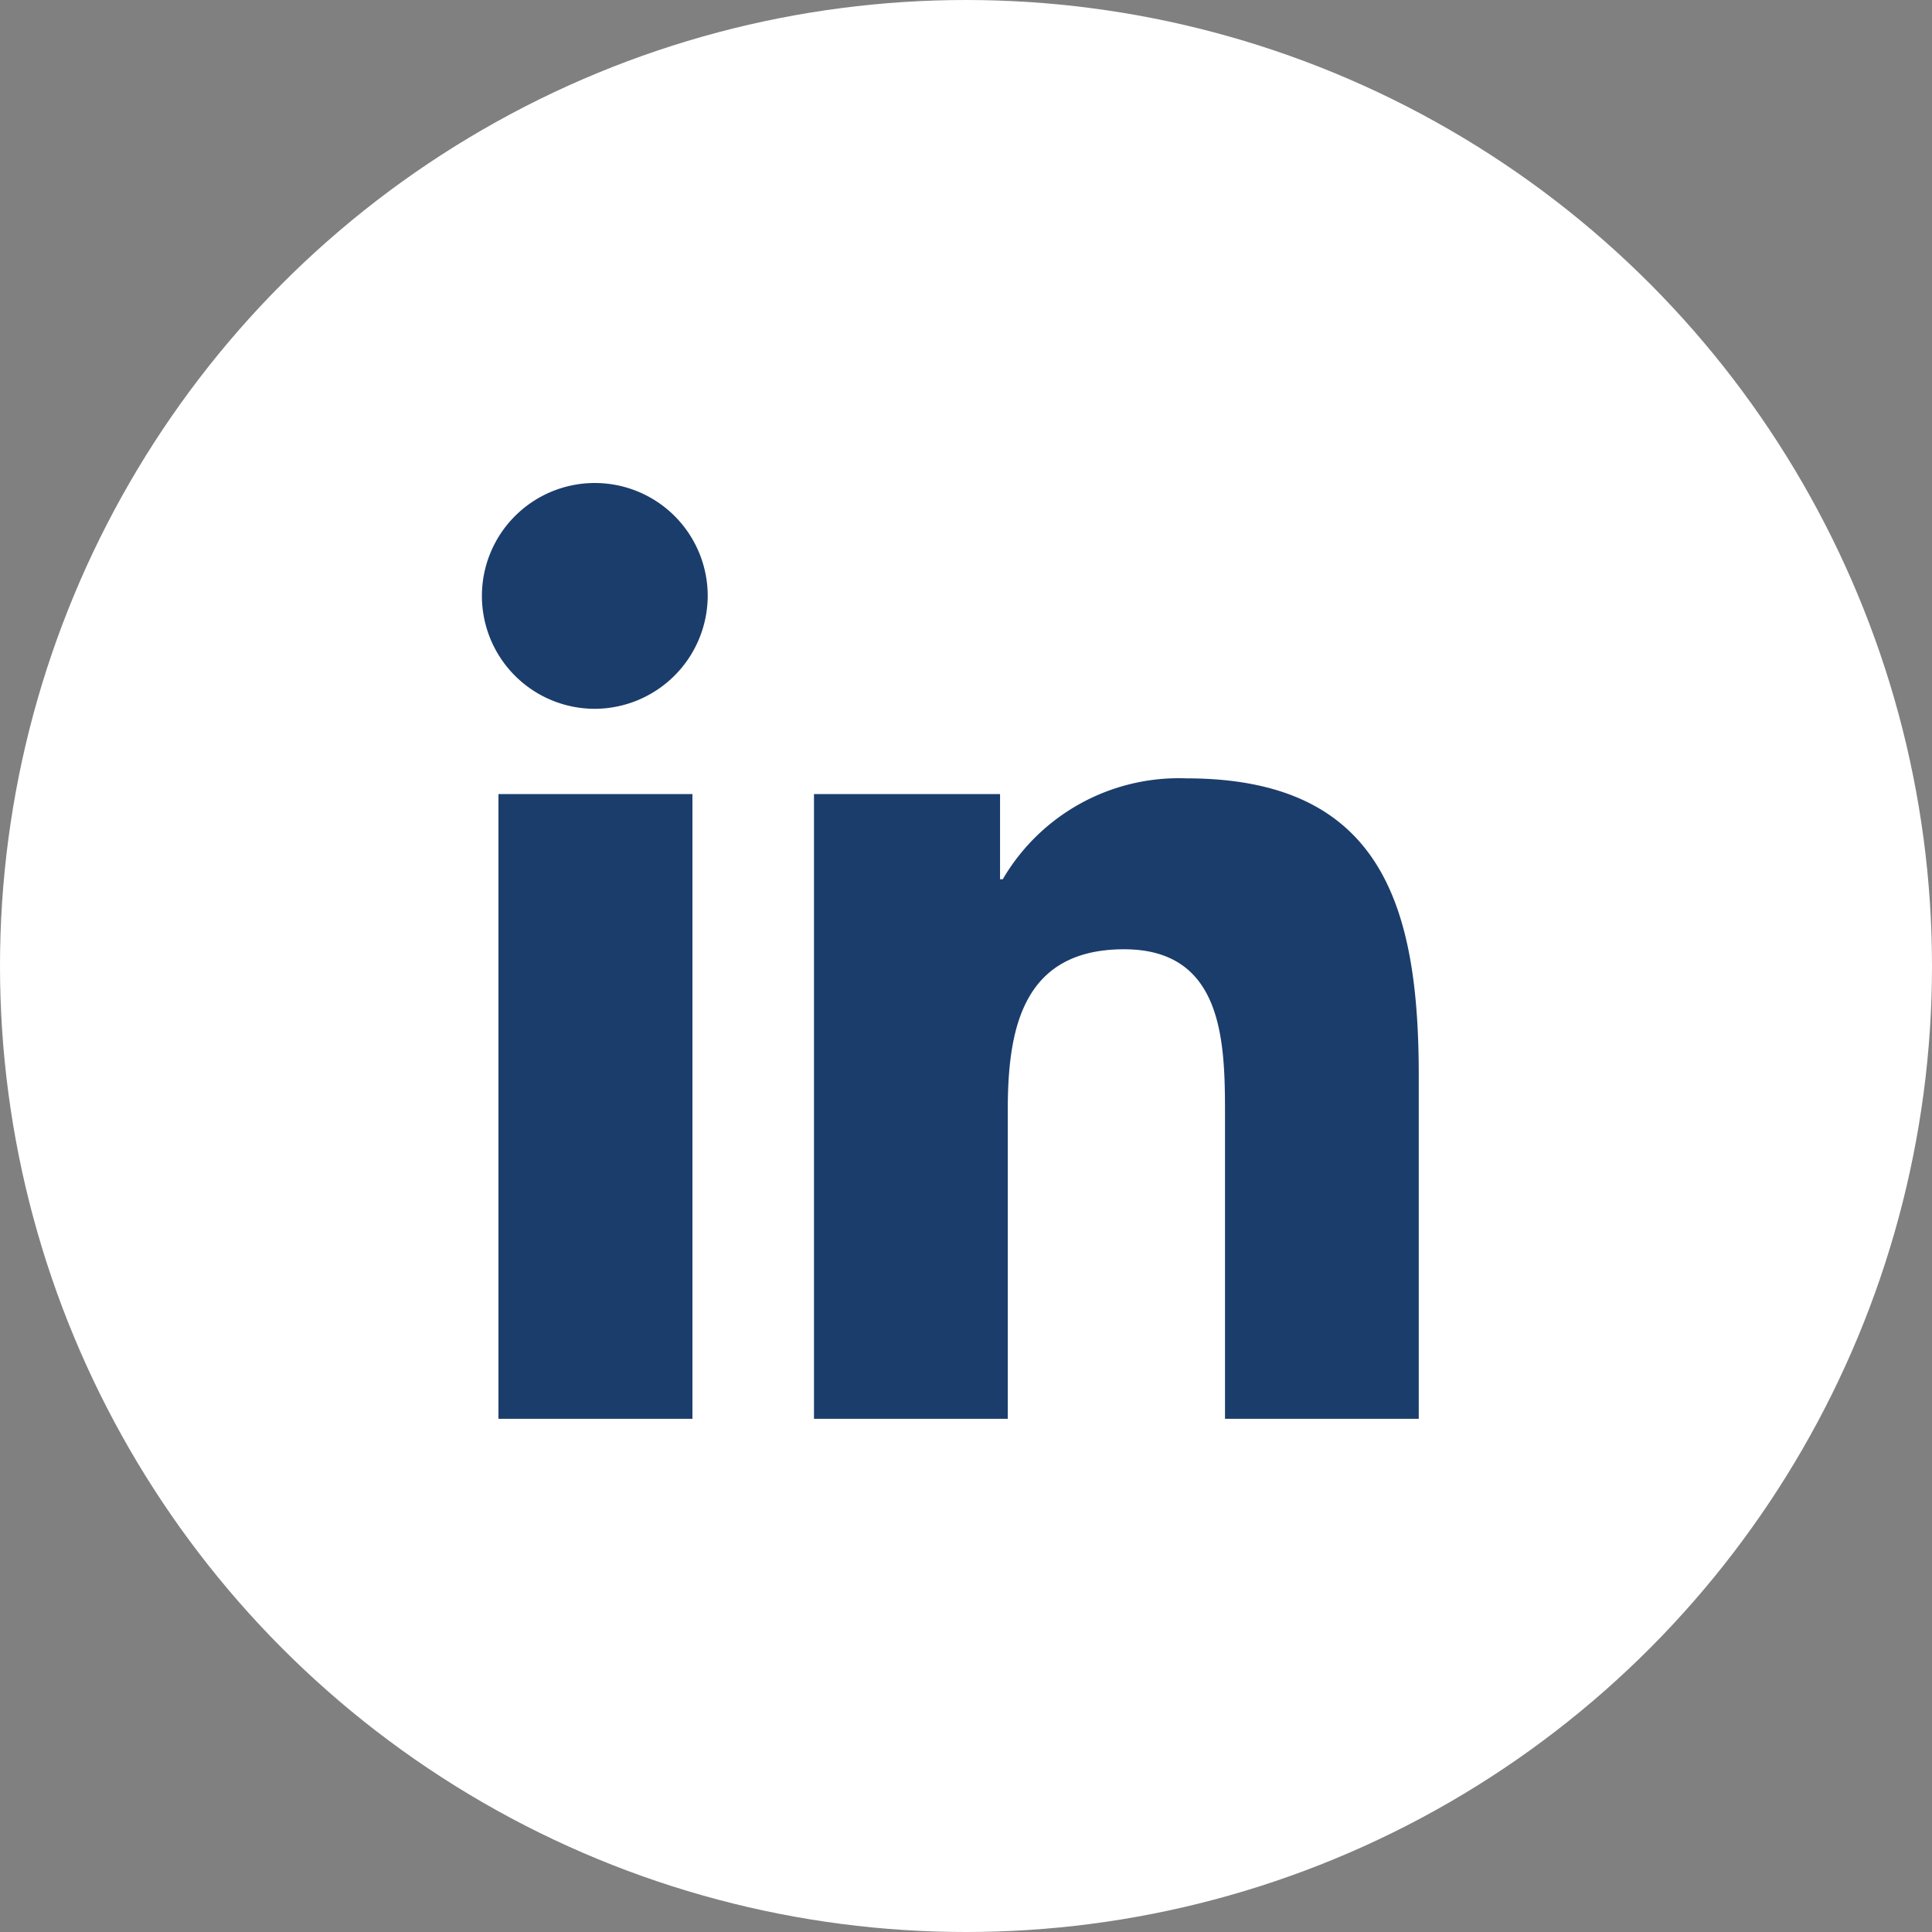 <svg xmlns="http://www.w3.org/2000/svg" width="32" height="32" viewBox="0 0 32 32">
  <rect x="0" y="0" width="32" height="32" fill="#808080" stroke="none"/>
  <g id="Group_101" data-name="Group 101" transform="translate(-0.5)">
    <circle id="Ellipse_24" data-name="Ellipse 24" cx="16" cy="16" r="16" transform="translate(0.5)" fill="#fff"/>
    <path id="Icon_awesome-linkedin-in" data-name="Icon awesome-linkedin-in" d="M3.469,15.5H.256V5.152H3.469ZM1.861,3.74A1.87,1.87,0,1,1,3.722,1.862,1.877,1.877,0,0,1,1.861,3.74ZM15.5,15.5H12.29V10.463c0-1.2-.024-2.74-1.671-2.74-1.671,0-1.927,1.3-1.927,2.654V15.5H5.482V5.152H8.564V6.563h.045a3.377,3.377,0,0,1,3.04-1.671c3.252,0,3.85,2.142,3.85,4.923V15.5Z" transform="translate(8.5 8)" fill="#1b3d6b"/>
  </g>
</svg>
